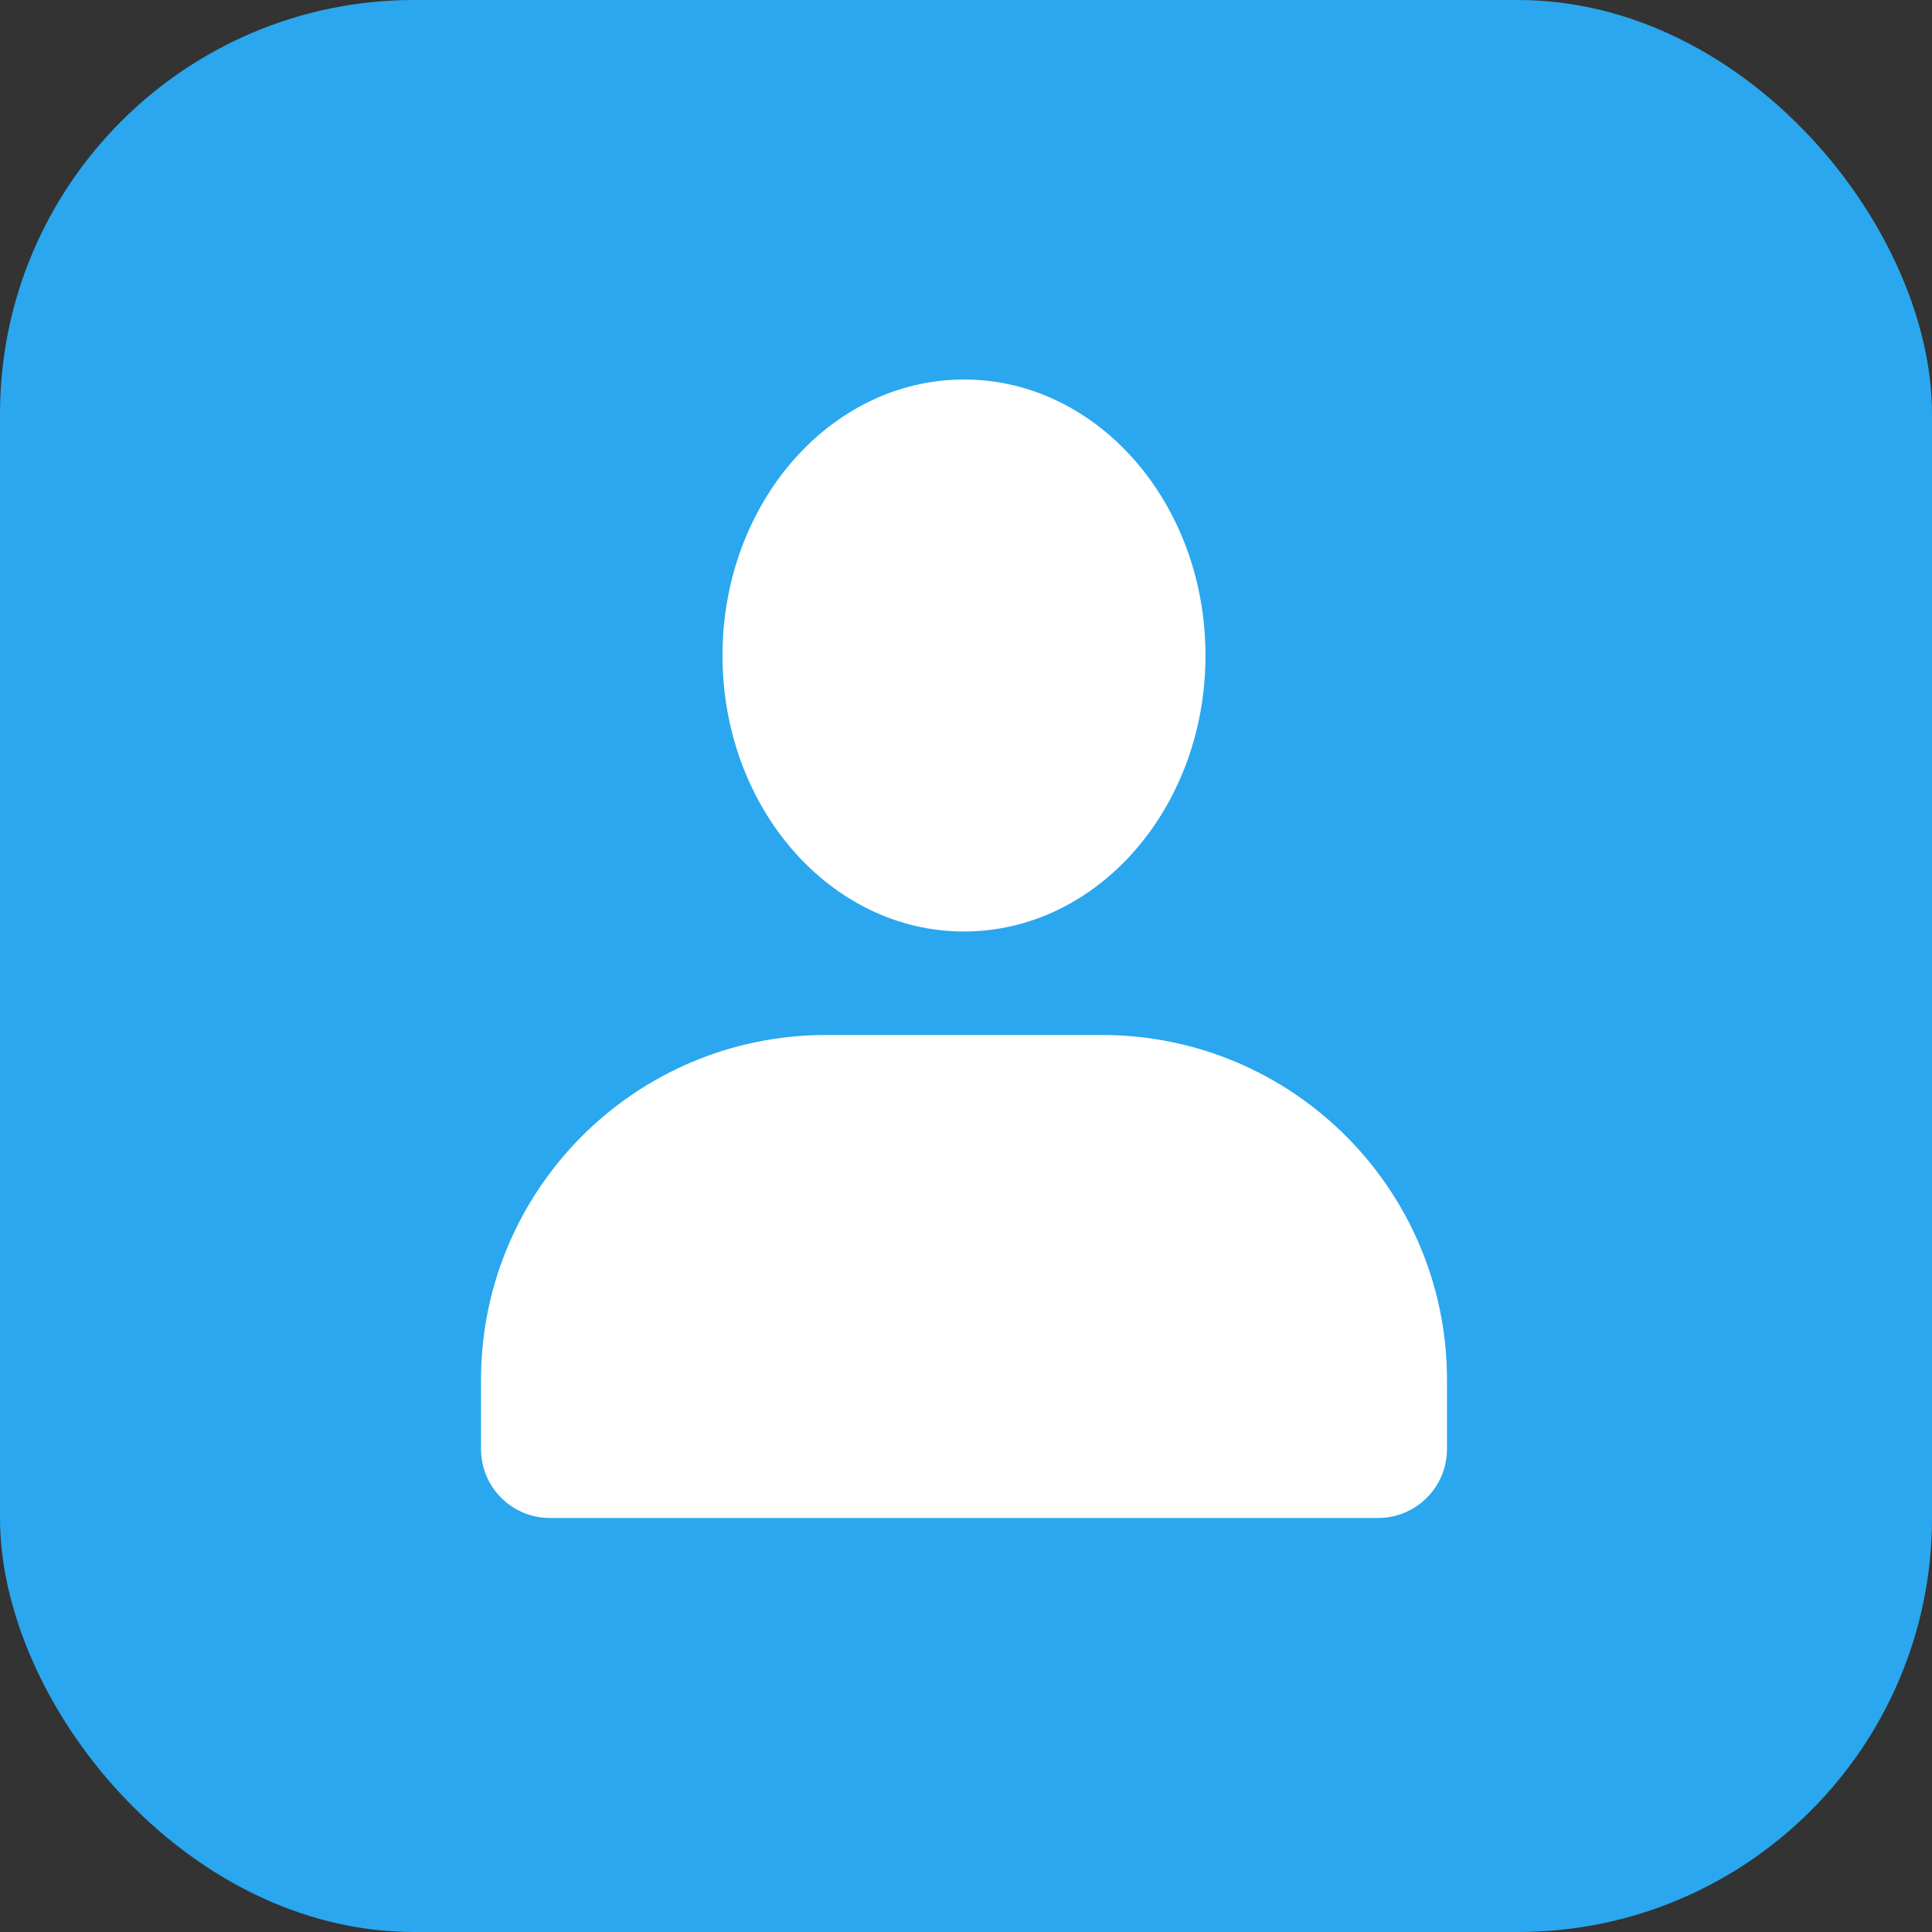 <svg width="28" height="28" viewBox="0 0 28 28" fill="none" xmlns="http://www.w3.org/2000/svg">
<rect x="0" y="0" width="28" height="28" fill="#333333" stroke="none"/>
<rect width="28" height="28" rx="6" fill="#2AA7EE"/>
<ellipse cx="13.971" cy="9.5" rx="3.5" ry="4" fill="white"/>
<path d="M6.971 20C6.971 17.239 9.209 15 11.971 15H15.971C18.732 15 20.971 17.239 20.971 20V21C20.971 21.552 20.523 22 19.971 22H7.971C7.418 22 6.971 21.552 6.971 21V20Z" fill="white"/>
</svg>

